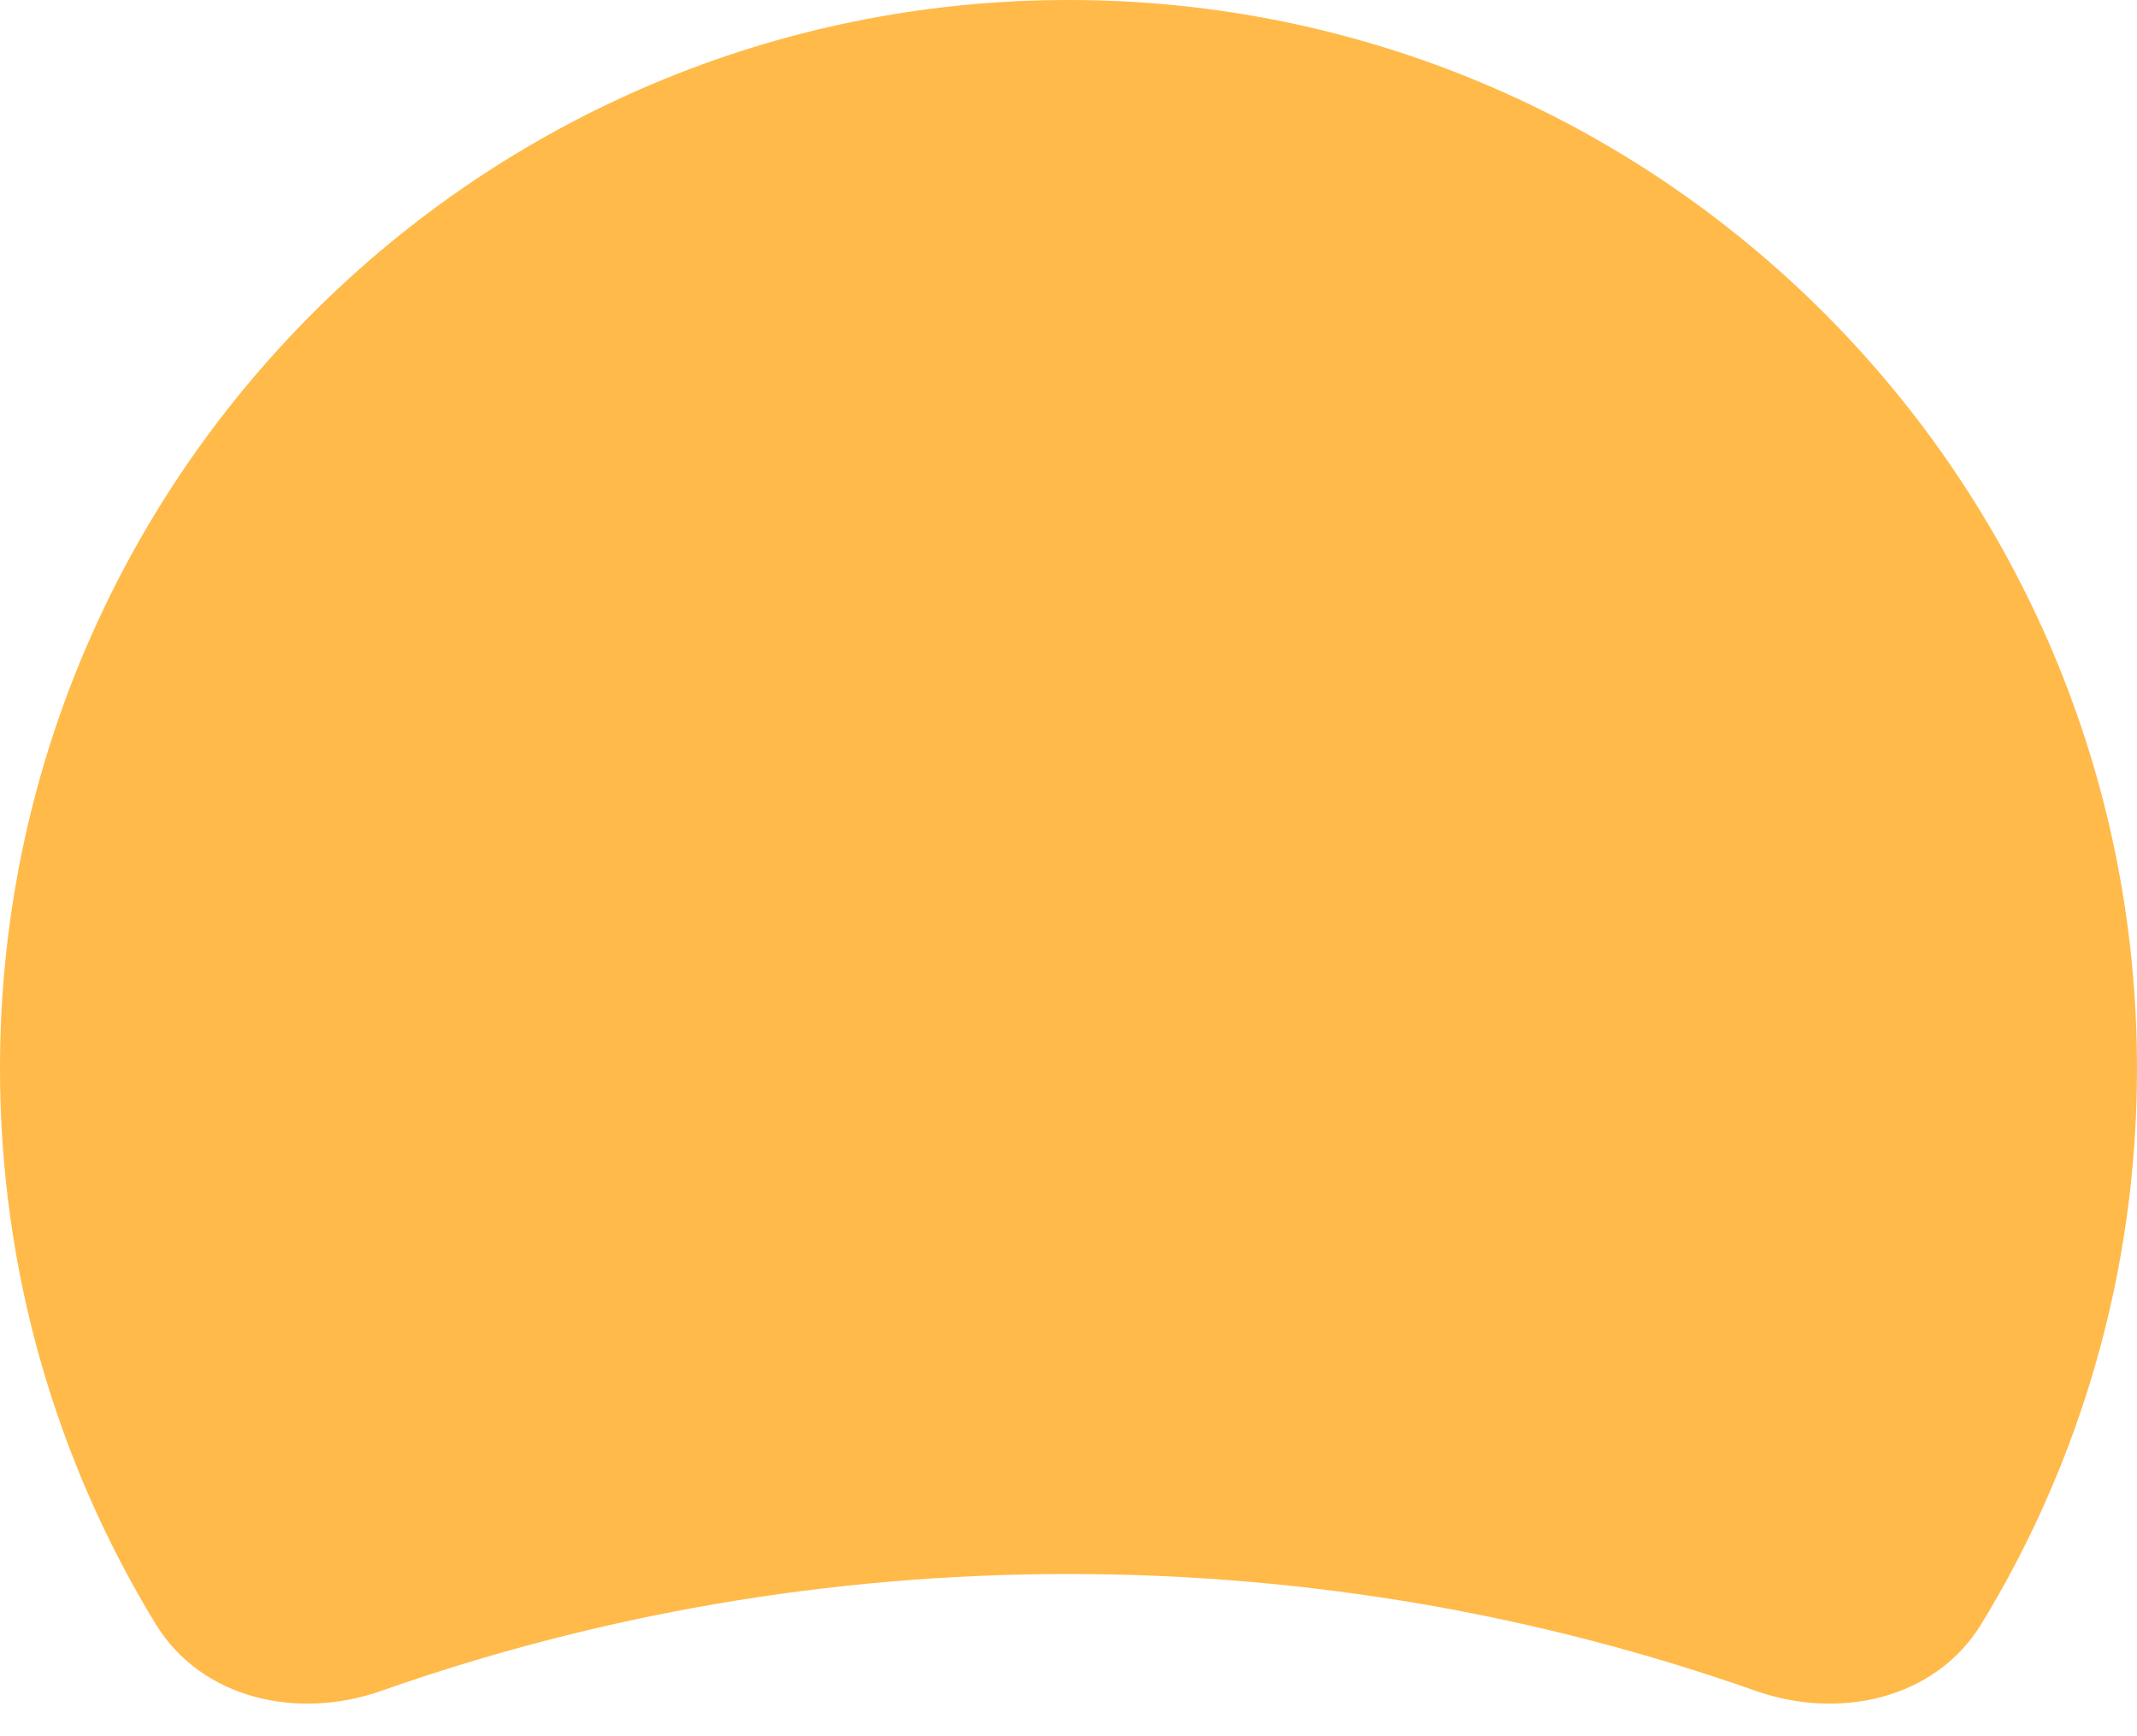 <svg width="32" height="26" viewBox="0 0 32 26" fill="none" xmlns="http://www.w3.org/2000/svg">
<path fill-rule="evenodd" clip-rule="evenodd" d="M26.291 25.321C27.542 25.761 28.982 25.447 29.672 24.315C31.149 21.892 32 19.045 32 16C32 7.163 24.837 0 16 0C7.163 0 0 7.163 0 16C0 19.046 0.851 21.892 2.328 24.315C3.018 25.447 4.458 25.761 5.709 25.321C8.929 24.187 12.392 23.571 16 23.571C19.608 23.571 23.071 24.187 26.291 25.321Z" fill="#FFBA49"/>
</svg>
